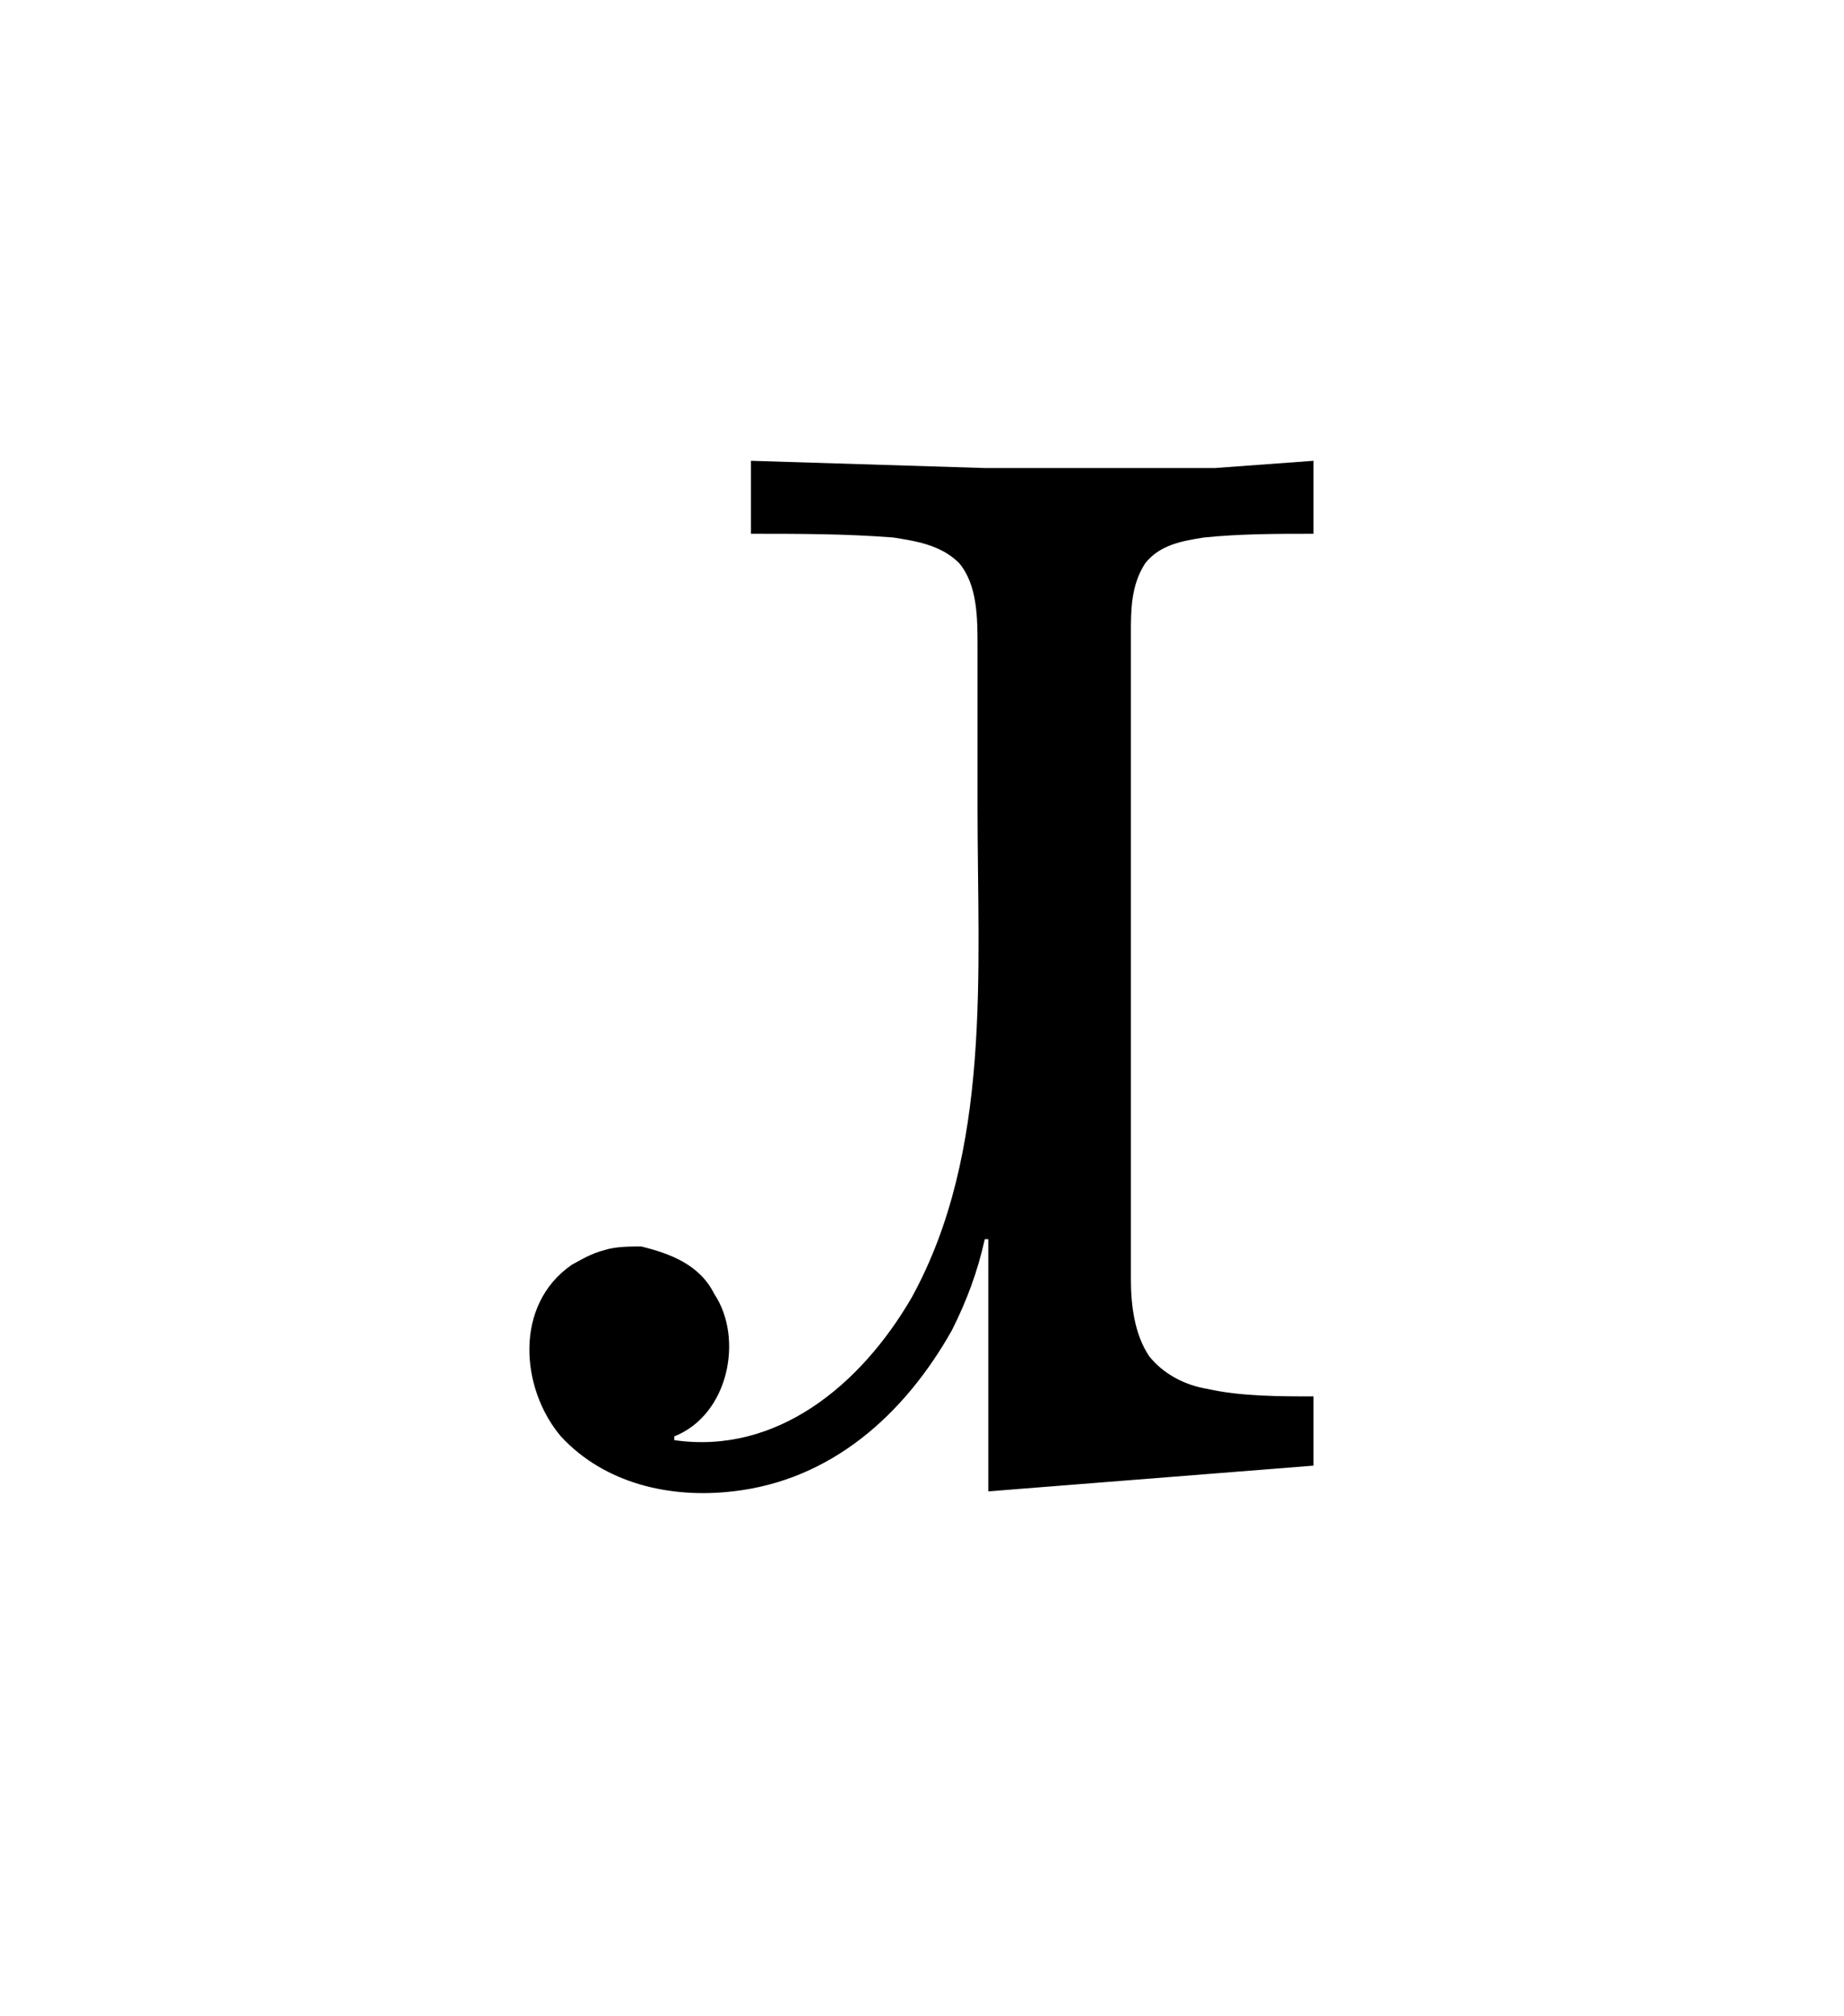 <?xml version="1.0" encoding="UTF-8"?>
<svg xmlns="http://www.w3.org/2000/svg" xmlns:xlink="http://www.w3.org/1999/xlink" width="7.887pt" height="8.62pt" viewBox="0 0 7.887 8.62" version="1.1">
<defs>
<g>
<symbol overflow="visible" id="glyph0-0">
<path style="stroke:none;" d=""/>
</symbol>
<symbol overflow="visible" id="glyph0-1">
<path style="stroke:none;" d="M 1.219 -4.312 L 1.219 -4 C 1.422 -4 1.625 -4 1.828 -3.984 C 1.922 -3.969 2.031 -3.953 2.109 -3.875 C 2.188 -3.781 2.188 -3.641 2.188 -3.516 L 2.188 -2.828 C 2.188 -2.125 2.25 -1.359 1.906 -0.734 C 1.688 -0.359 1.328 -0.062 0.891 -0.125 L 0.891 -0.141 C 1.125 -0.234 1.188 -0.562 1.062 -0.75 C 1 -0.875 0.875 -0.922 0.75 -0.953 C 0.703 -0.953 0.641 -0.953 0.594 -0.938 C 0.531 -0.922 0.484 -0.891 0.453 -0.875 C 0.203 -0.703 0.234 -0.344 0.406 -0.141 C 0.594 0.062 0.875 0.125 1.141 0.094 C 1.562 0.047 1.875 -0.234 2.078 -0.594 C 2.141 -0.719 2.188 -0.844 2.219 -0.984 L 2.234 -0.984 L 2.234 0.094 L 3.625 -0.016 L 3.625 -0.312 C 3.484 -0.312 3.312 -0.312 3.172 -0.344 C 3.078 -0.359 2.984 -0.406 2.922 -0.484 C 2.859 -0.578 2.844 -0.703 2.844 -0.812 L 2.844 -3.578 C 2.844 -3.672 2.844 -3.781 2.906 -3.875 C 2.969 -3.953 3.062 -3.969 3.156 -3.984 C 3.312 -4 3.469 -4 3.625 -4 L 3.625 -4.312 L 3.203 -4.281 L 2.219 -4.281 Z "/>
</symbol>
</g>
</defs>
<g id="surface1">
<g style="fill:rgb(0%,0%,0%);fill-opacity:1;">
  <use xlink:href="#glyph0-1" x="1.993" y="6.282"/>
</g>
</g>
</svg>
